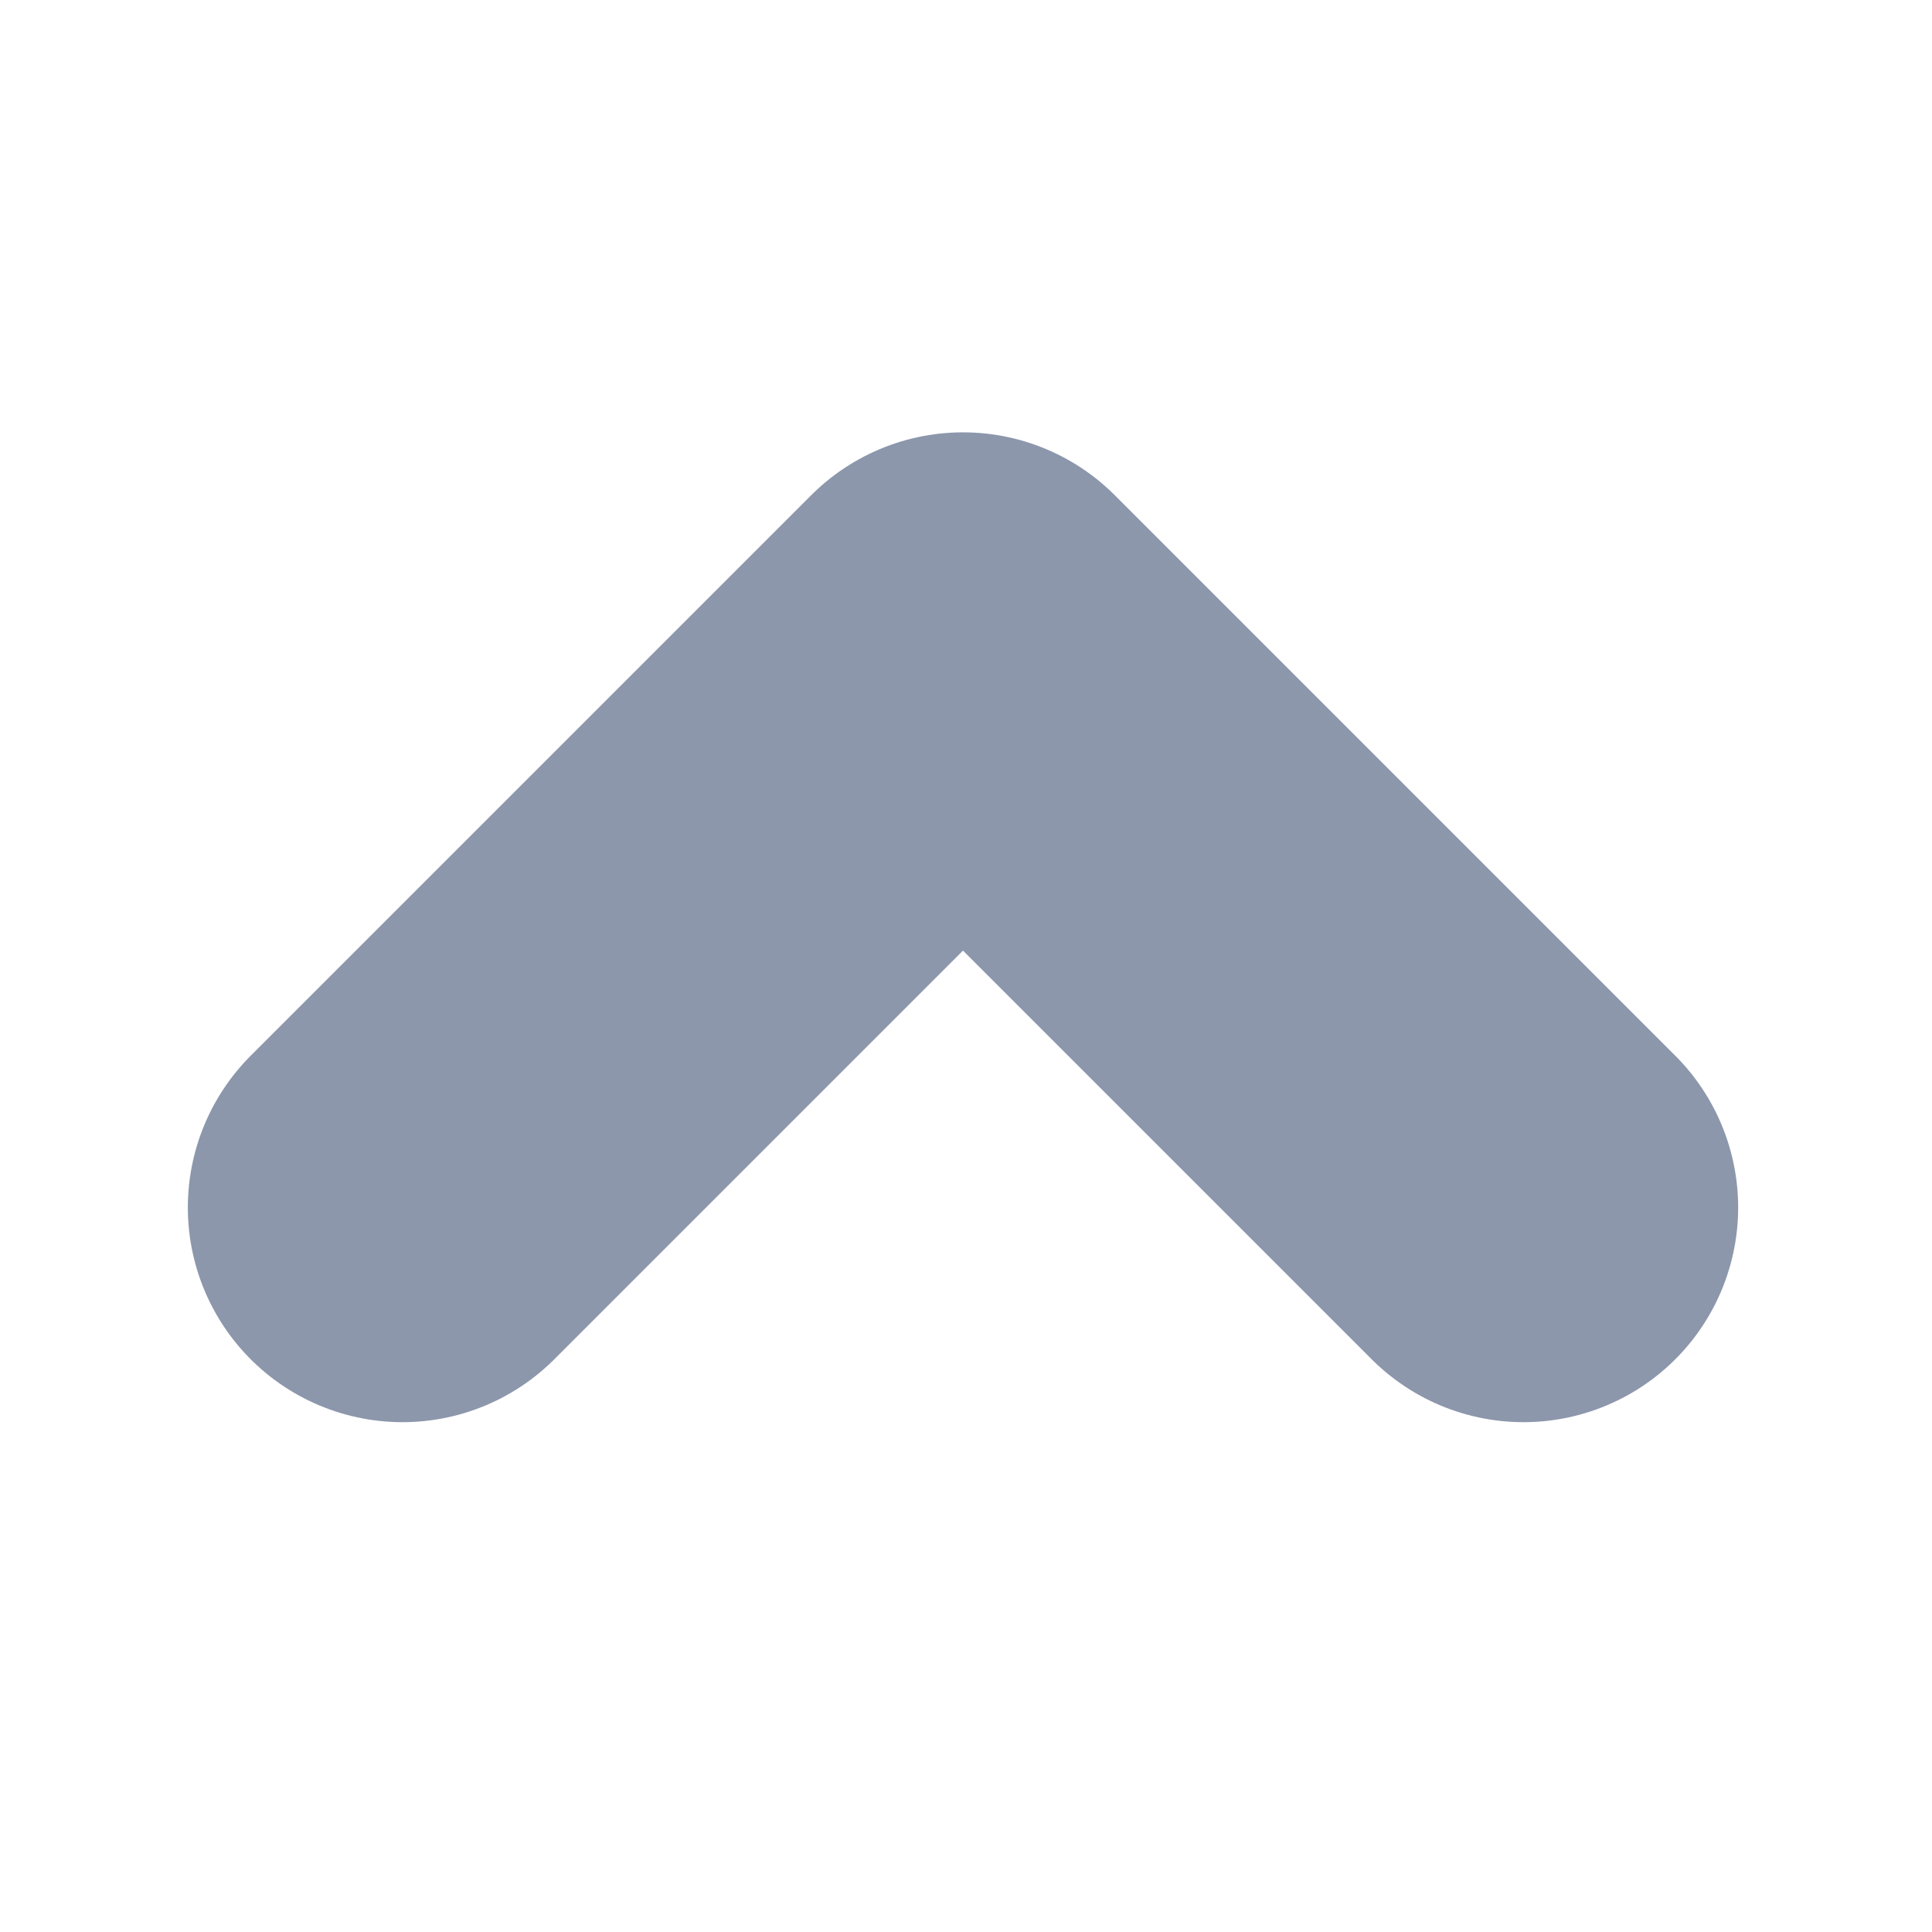 <svg width="9" height="9" viewBox="0 0 9 9" fill="none" xmlns="http://www.w3.org/2000/svg">
<path d="M1.875 5.625L4.486 3.014L7.097 5.625" stroke="#8C97AC" stroke-width="2" stroke-linecap="round" stroke-linejoin="round"/>
</svg>
